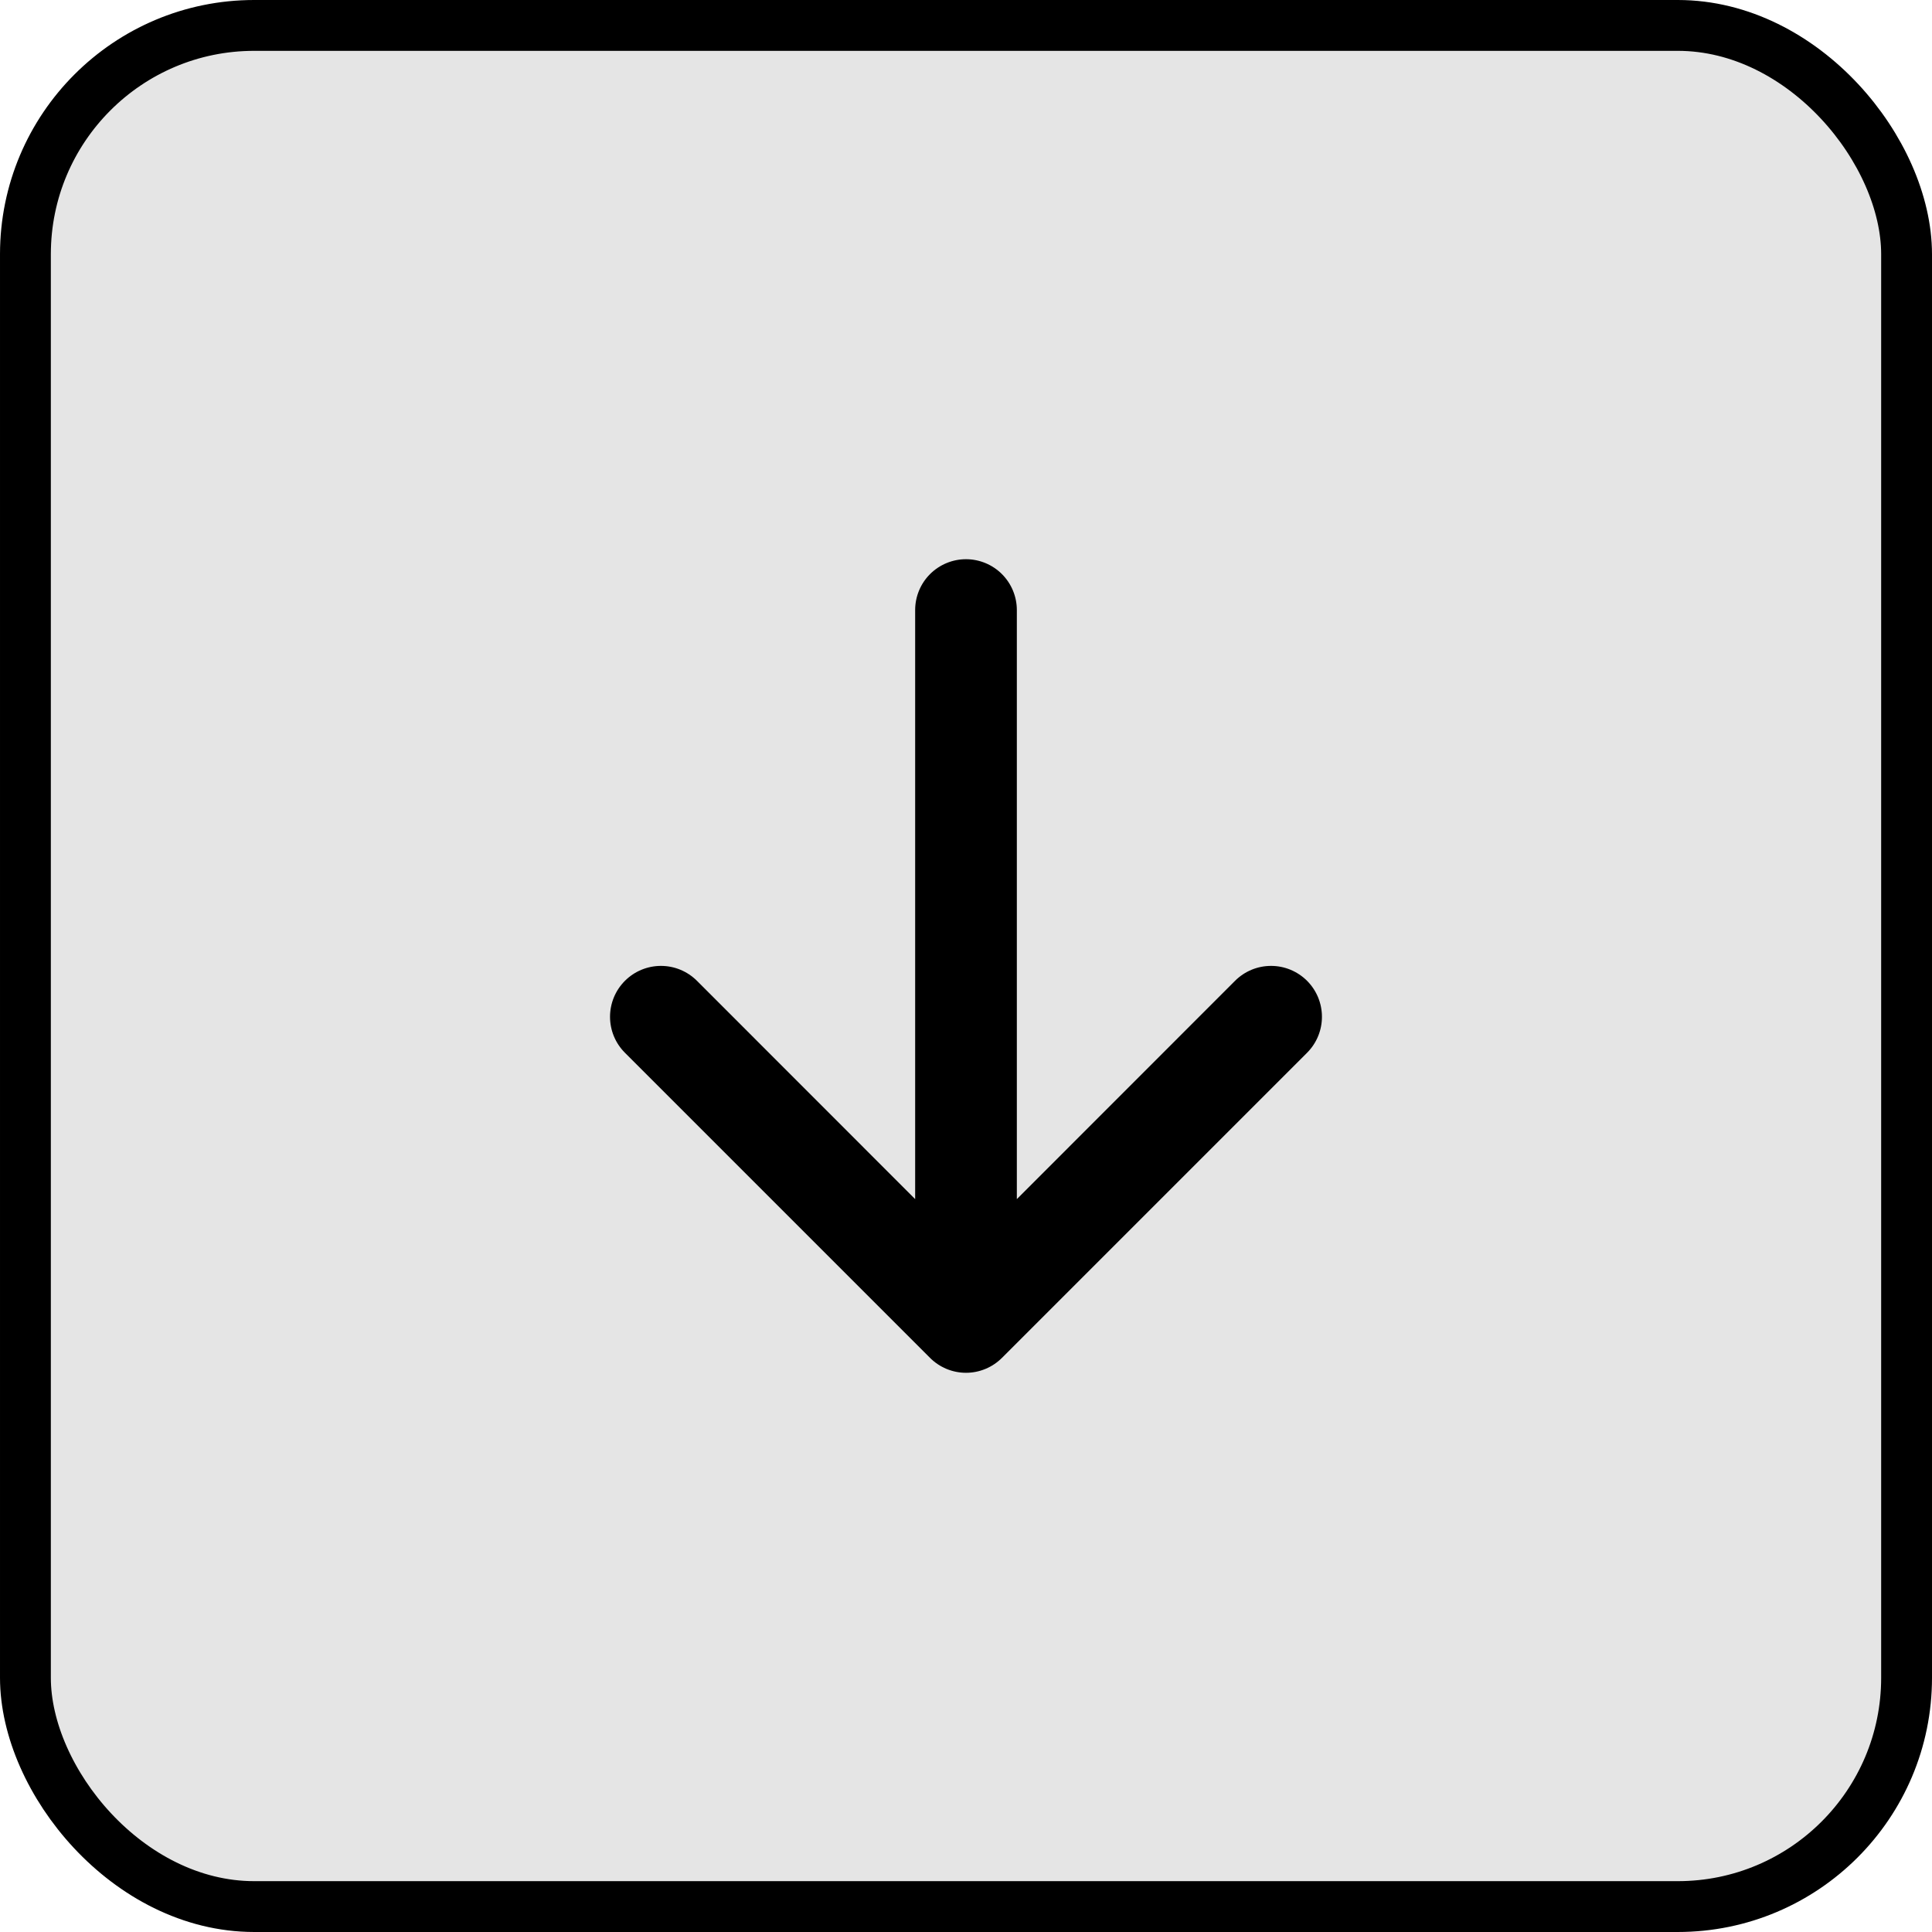 <svg width="76" height="76" viewBox="0 0 76 76" fill="none" xmlns="http://www.w3.org/2000/svg">
<rect x="1" y="1" width="74" height="74" rx="9" fill="#E5E5E5"/>
<rect x="1" y="1" width="74" height="74" rx="9" stroke="black" stroke-width="2"/>
<path fill-rule="evenodd" clip-rule="evenodd" d="M38 21.998C38.53 21.998 39.039 22.209 39.414 22.584C39.789 22.959 40 23.468 40 23.998V47.17L48.584 38.582C48.77 38.396 48.99 38.249 49.233 38.148C49.476 38.047 49.737 37.996 50 37.996C50.263 37.996 50.523 38.047 50.766 38.148C51.009 38.249 51.23 38.396 51.416 38.582C51.602 38.768 51.749 38.989 51.85 39.232C51.95 39.475 52.002 39.735 52.002 39.998C52.002 40.261 51.95 40.522 51.85 40.764C51.749 41.008 51.602 41.228 51.416 41.414L39.416 53.414C39.23 53.6 39.009 53.748 38.766 53.849C38.523 53.95 38.263 54.002 38 54.002C37.736 54.002 37.476 53.95 37.233 53.849C36.99 53.748 36.769 53.6 36.584 53.414L24.584 41.414C24.398 41.228 24.25 41.008 24.149 40.764C24.049 40.522 23.997 40.261 23.997 39.998C23.997 39.735 24.049 39.475 24.149 39.232C24.25 38.989 24.398 38.768 24.584 38.582C24.959 38.207 25.468 37.996 26 37.996C26.263 37.996 26.523 38.047 26.766 38.148C27.009 38.249 27.23 38.396 27.416 38.582L36 47.17V23.998C36 23.468 36.21 22.959 36.585 22.584C36.961 22.209 37.469 21.998 38 21.998Z" fill="black"/>
</svg>
